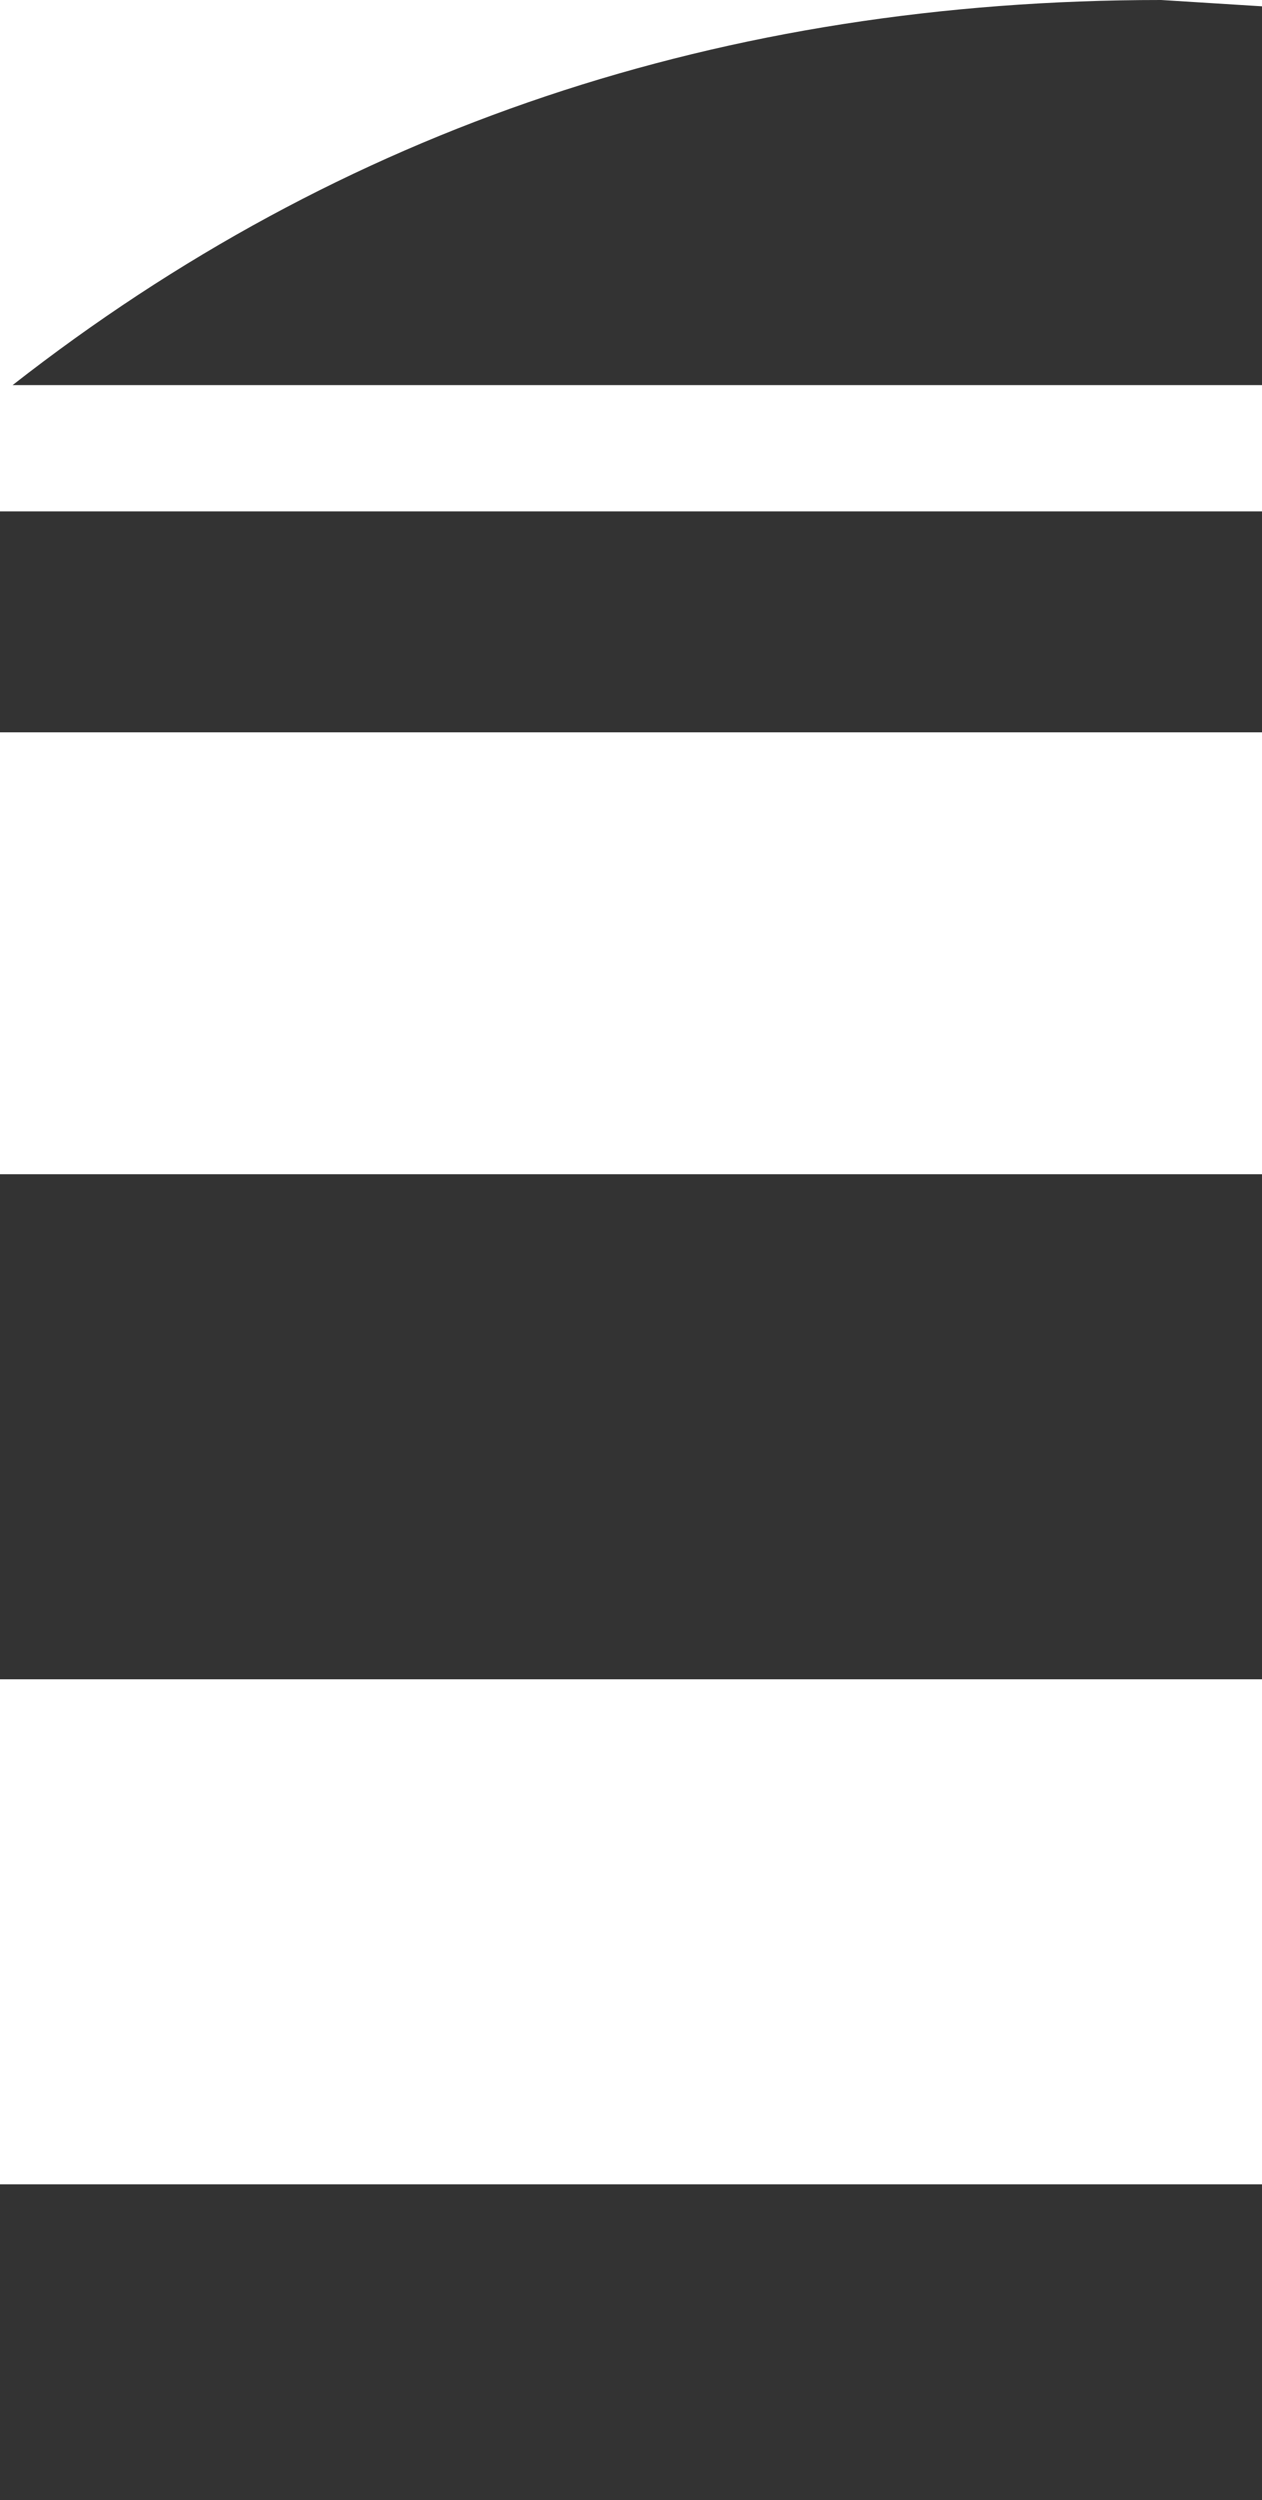 <?xml version="1.0" encoding="UTF-8" standalone="no"?>
<svg xmlns:ffdec="https://www.free-decompiler.com/flash" xmlns:xlink="http://www.w3.org/1999/xlink" ffdec:objectType="shape" height="19.8px" width="10.0px" xmlns="http://www.w3.org/2000/svg">
  <g transform="matrix(1.0, 0.0, 0.0, 1.0, 5.0, 9.3)">
    <path d="M5.0 8.0 L5.0 10.5 -5.0 10.5 -5.0 8.0 5.0 8.0 M5.0 0.0 L5.0 4.0 -5.0 4.0 -5.0 0.0 5.0 0.0 M5.0 -9.25 L5.0 -6.25 -4.9 -6.25 Q-1.0 -9.3 4.2 -9.3 L5.0 -9.25 M5.0 -5.25 L5.0 -3.5 -5.0 -3.5 -5.0 -5.25 5.0 -5.25" fill="#000000" fill-opacity="0.8" fill-rule="evenodd" stroke="none"/>
  </g>
</svg>
